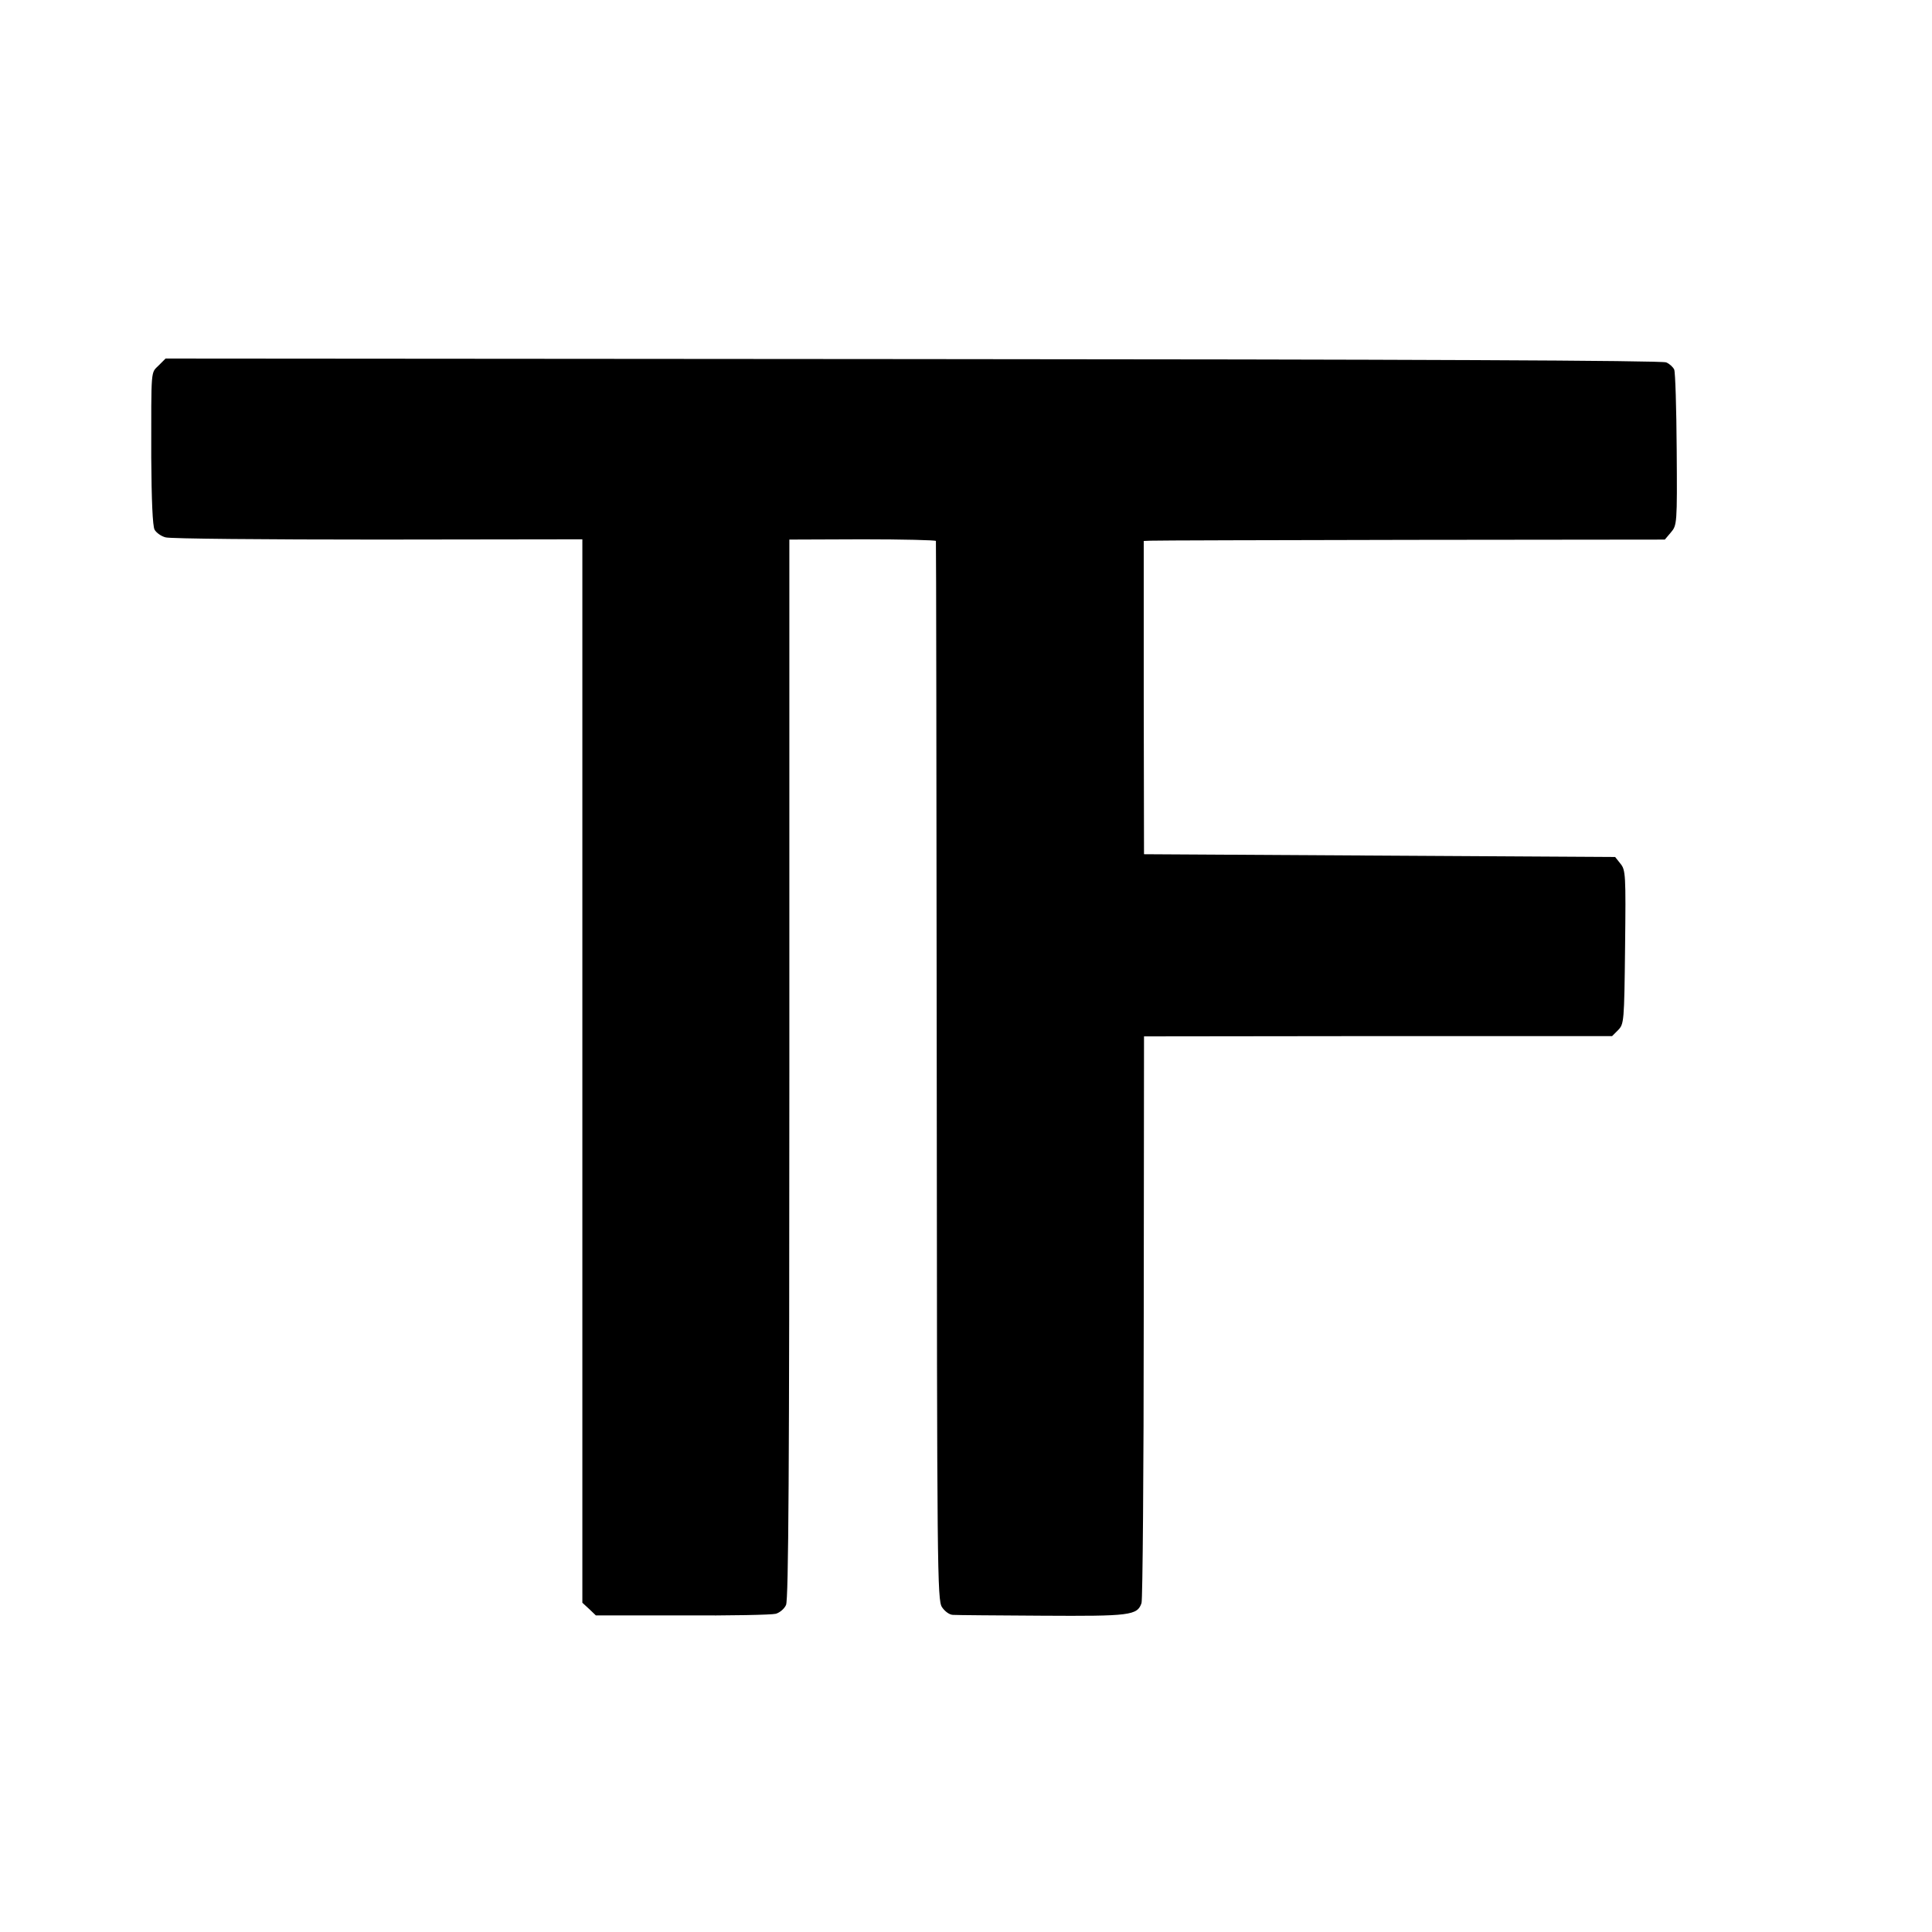 <?xml version="1.0" standalone="no"?>
<!DOCTYPE svg PUBLIC "-//W3C//DTD SVG 20010904//EN"
 "http://www.w3.org/TR/2001/REC-SVG-20010904/DTD/svg10.dtd">
<svg version="1.0" xmlns="http://www.w3.org/2000/svg"
 width="700pt" height="700pt" viewBox="0 0 700 700"
 preserveAspectRatio="xMidYMid meet">
<g transform="translate(0,700) scale(0.1,-0.1)"
fill="#000000" stroke="none">
<path d="M575 5676 c-29 -29 -27 -5 -27 -333 1 -155 5 -249 12 -262 6 -11 24
-24 40 -28 17 -5 363 -8 770 -8 l740 1 0 -1926 0 -1927 25 -23 24 -23 313 0
c172 -1 325 2 339 6 14 4 31 18 37 32 9 20 12 499 12 1943 l0 1917 265 1 c146
0 266 -3 266 -6 1 -3 2 -867 3 -1920 1 -1815 2 -1917 19 -1943 10 -15 27 -28
40 -28 12 -1 157 -2 322 -3 320 -2 346 1 361 46 4 13 8 480 8 1038 l1 1015
848 1 848 0 22 22 c21 22 22 29 25 301 3 263 2 279 -17 302 l-19 24 -854 5
-853 5 -1 568 0 567 25 1 c14 1 439 2 944 3 l919 1 22 26 c22 26 23 30 21 300
-1 151 -5 281 -9 290 -4 9 -17 21 -29 26 -15 7 -928 11 -2730 12 l-2707 2 -25
-25z"/>
</g>
</svg>
